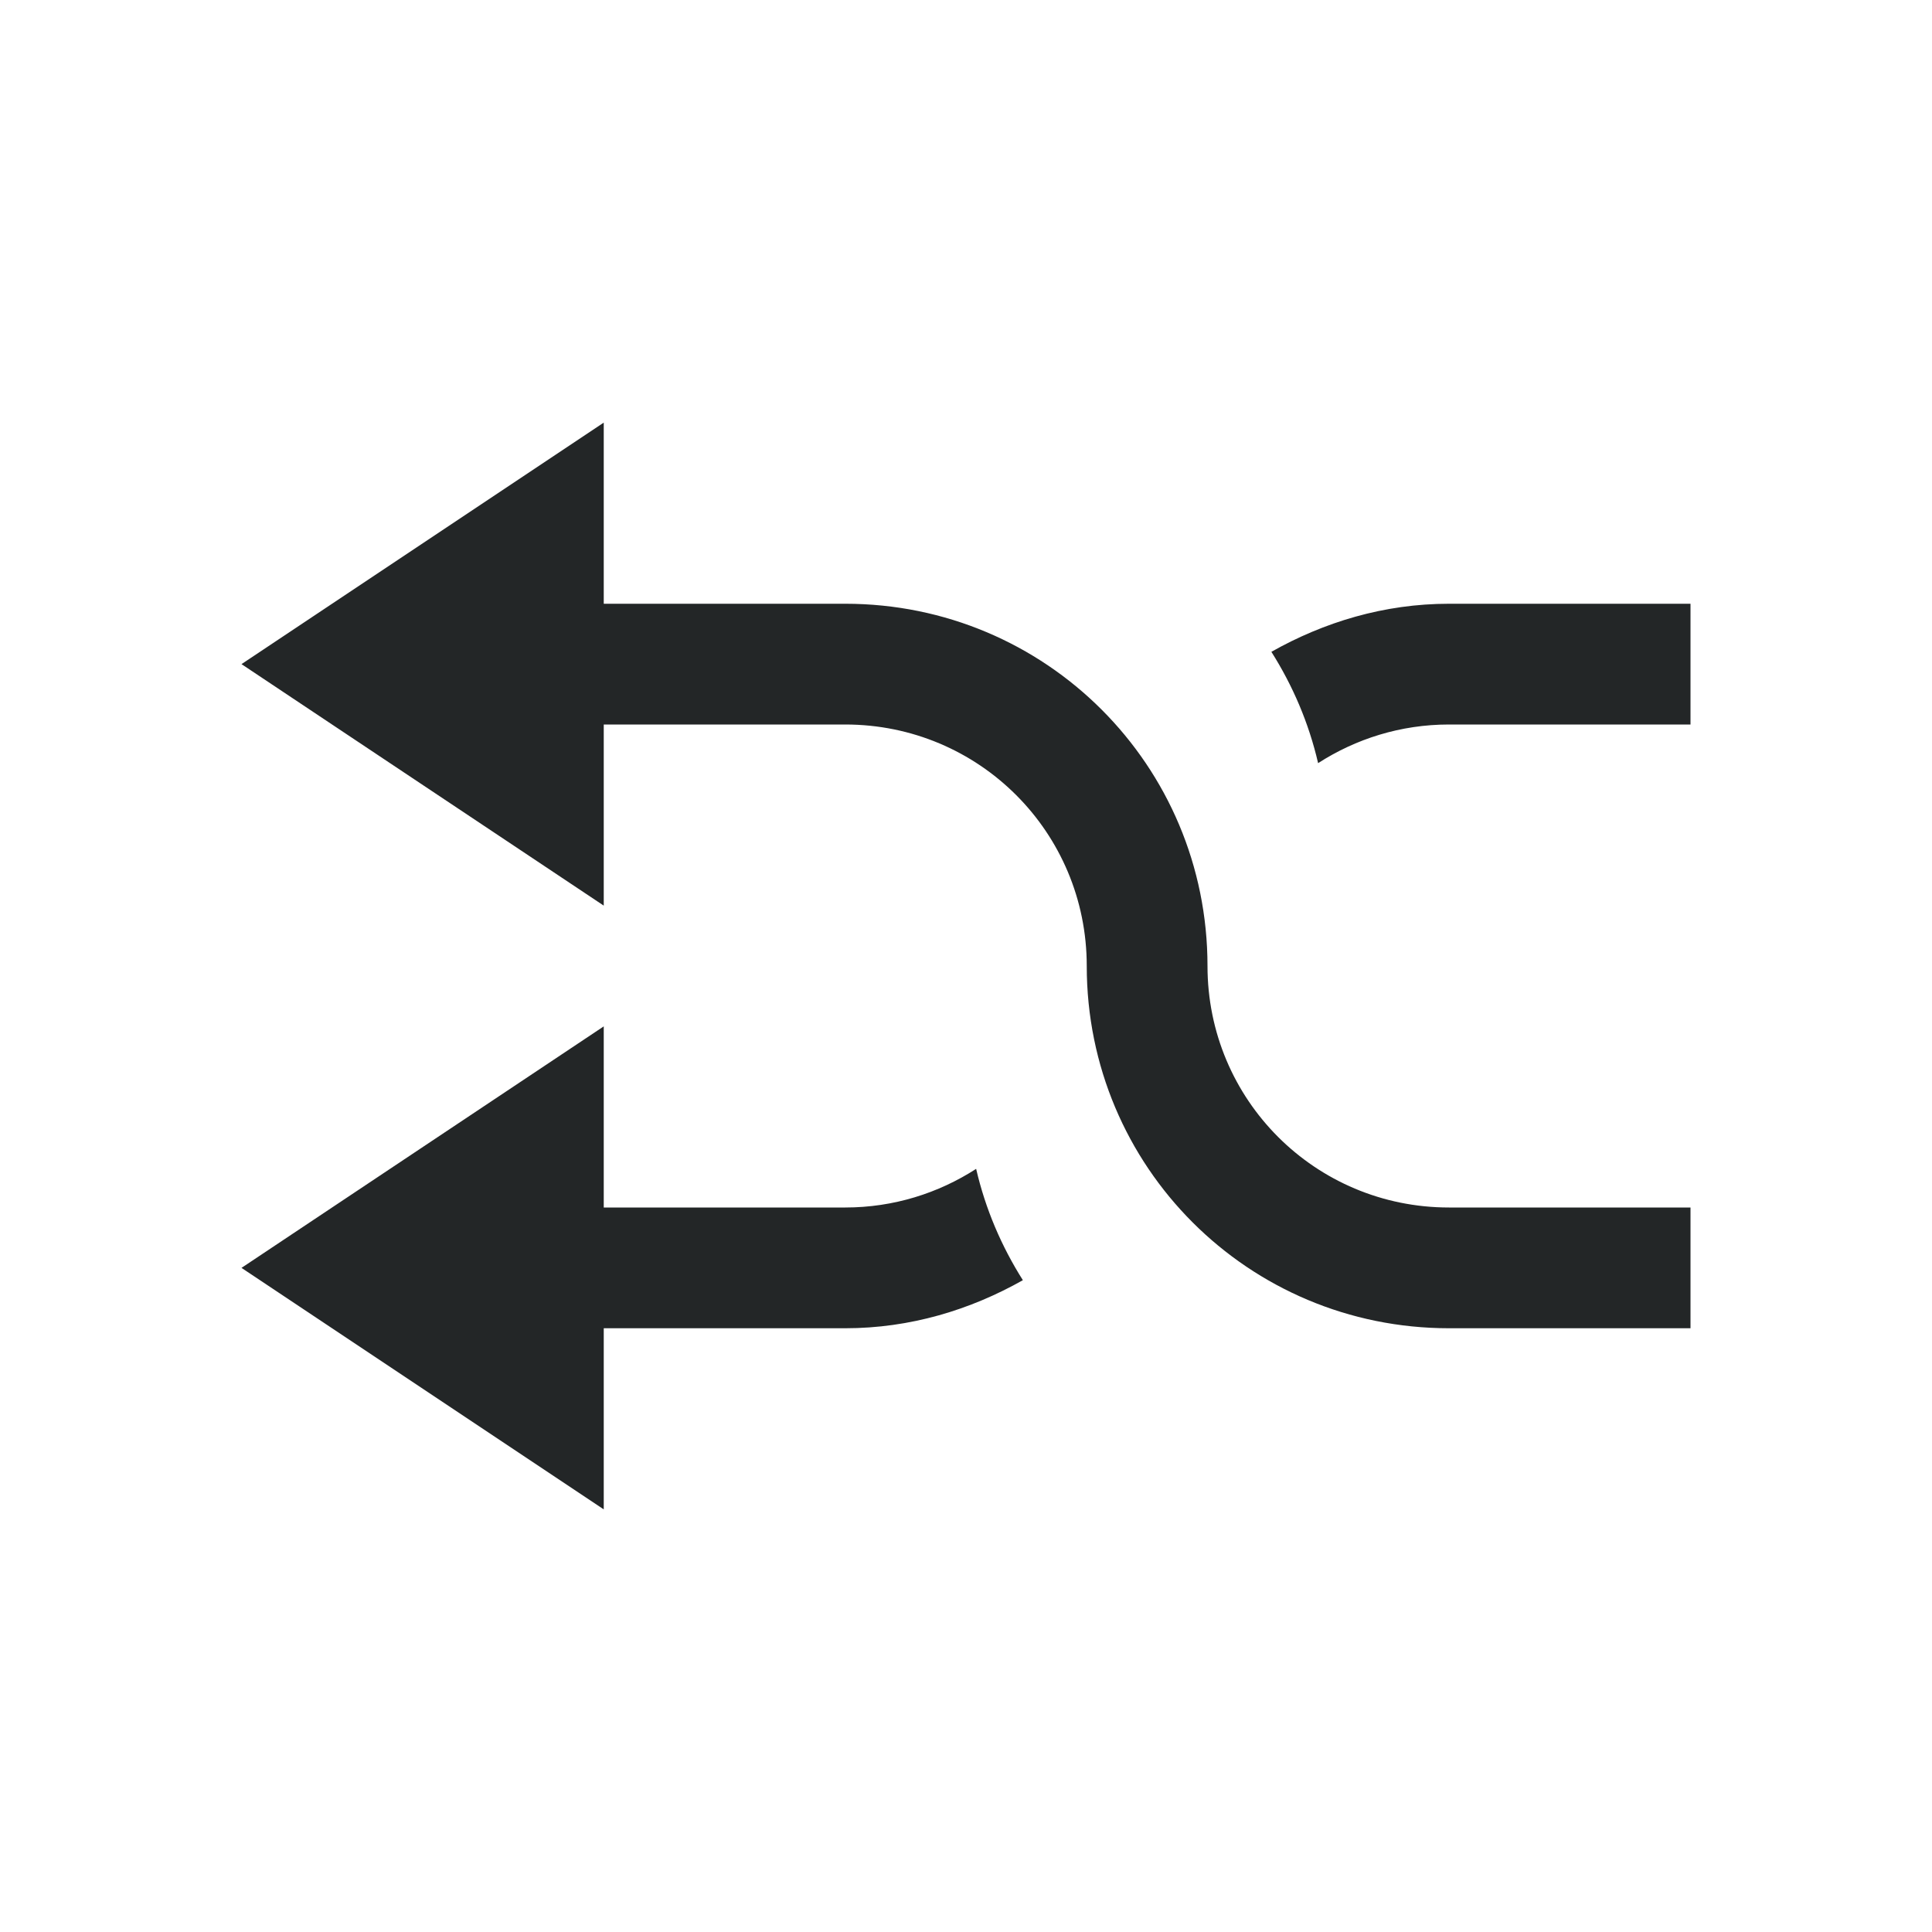 <?xml version="1.0" encoding="UTF-8" standalone="no"?>
<svg
   xmlns:dc="http://purl.org/dc/elements/1.1/"
   xmlns:cc="http://creativecommons.org/ns#"
   xmlns:rdf="http://www.w3.org/1999/02/22-rdf-syntax-ns#"
   xmlns:svg="http://www.w3.org/2000/svg"
   xmlns="http://www.w3.org/2000/svg"
   xmlns:sodipodi="http://sodipodi.sourceforge.net/DTD/sodipodi-0.dtd"
   xmlns:inkscape="http://www.inkscape.org/namespaces/inkscape"
   width="16"
   height="16"
   version="1.1"
   id="svg12"
   sodipodi:docname="media-playlist-shuffle-symbolic-rtl.svg"
   inkscape:version="0.92.3 (2405546, 2018-03-11)">
  <defs
     id="defs16" />
  <sodipodi:namedview
     pagecolor="#ffffff"
     bordercolor="#666666"
     borderopacity="1"
     objecttolerance="10"
     gridtolerance="10"
     guidetolerance="10"
     inkscape:pageopacity="0"
     inkscape:pageshadow="2"
     inkscape:window-width="1920"
     inkscape:window-height="1026"
     id="namedview14"
     showgrid="false"
     inkscape:zoom="14.75"
     inkscape:cx="8.1355932"
     inkscape:cy="8"
     inkscape:window-x="0"
     inkscape:window-y="30"
     inkscape:window-maximized="1"
     inkscape:current-layer="svg12">
    <inkscape:grid
       type="xygrid"
       id="grid834" />
  </sodipodi:namedview>
  <path
     inkscape:connector-curvature="0"
     style="fill:#232627;fill-opacity:1;stroke:none"
     d="M 5,3.5 V 5 h 2 c 1.662,0 3,1.338 3,3 0,1.108 0.892,2 2,2 h 2 v 1 H 12 C 10.338,11 9,9.662 9,8 9,6.892 8.108,6 7,6 H 5 V 7.5 L 2,5.5 Z M 14,5 V 6 H 12 C 11.599,6 11.228,6.119 10.916,6.32 10.839,5.987 10.706,5.678 10.529,5.398 10.965,5.152 11.462,5 12,5 Z M 5,8.5 V 10 h 2 c 0.401,0 0.772,-0.119 1.084,-0.32 0.077,0.333 0.21,0.642 0.387,0.922 C 8.035,10.848 7.538,11 7,11 H 5 v 1.5 l -3,-2 z"
     class="ColorScheme-Text"
     id="path4" />
</svg>
